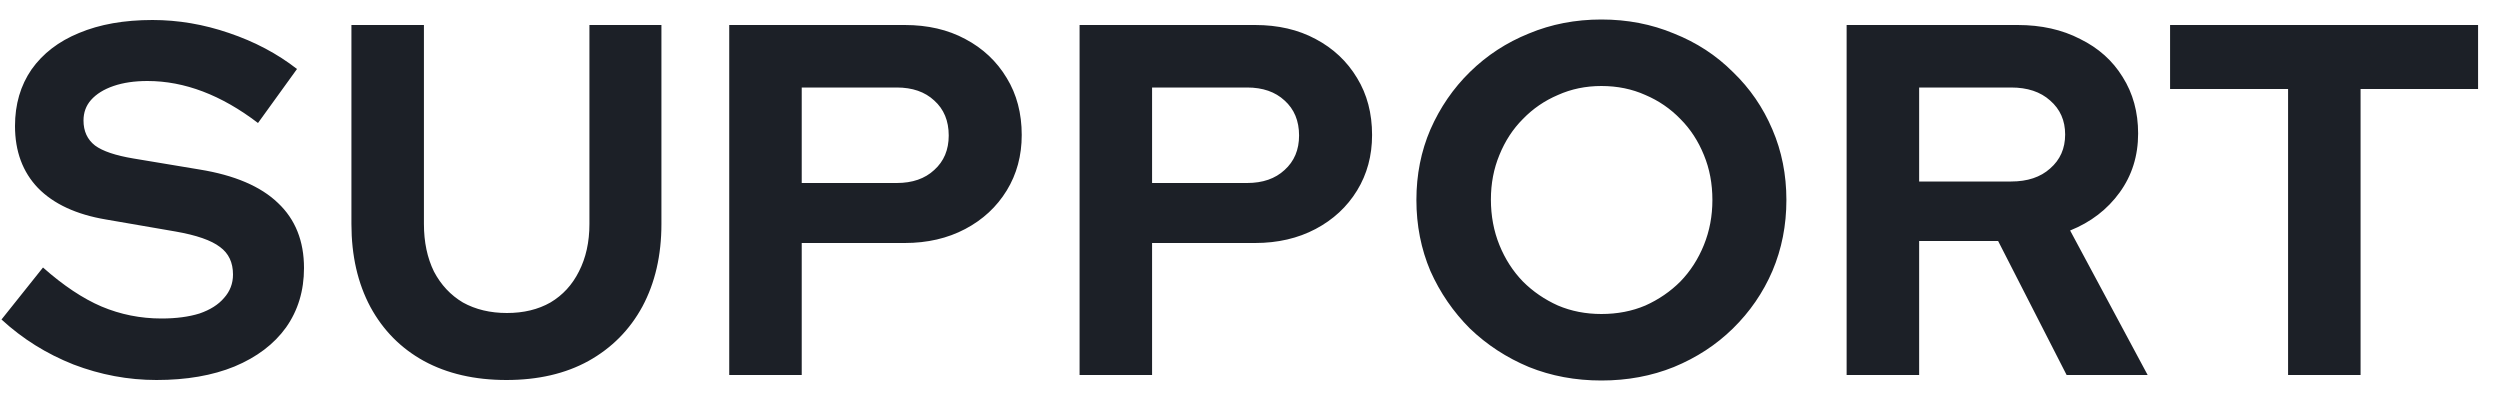 <svg width="100" height="16" viewBox="0 0 100 16" fill="none" xmlns="http://www.w3.org/2000/svg">
<path d="M6.26 15.2C5.127 15.2 4.02 14.993 2.94 14.58C1.86 14.153 0.9 13.553 0.06 12.78L1.72 10.7C2.533 11.42 3.313 11.94 4.06 12.26C4.82 12.58 5.62 12.74 6.46 12.74C7.047 12.74 7.553 12.673 7.98 12.54C8.407 12.393 8.733 12.187 8.96 11.92C9.2 11.653 9.32 11.34 9.32 10.98C9.32 10.5 9.147 10.133 8.8 9.88C8.453 9.613 7.86 9.407 7.02 9.26L4.24 8.78C3.053 8.58 2.147 8.16 1.52 7.52C0.907 6.88 0.6 6.053 0.6 5.04C0.6 4.173 0.82 3.42 1.26 2.78C1.713 2.14 2.347 1.653 3.16 1.32C3.987 0.973 4.967 0.8 6.1 0.8C7.127 0.8 8.147 0.973 9.16 1.32C10.187 1.667 11.093 2.147 11.88 2.76L10.32 4.92C8.853 3.8 7.38 3.24 5.9 3.24C5.38 3.24 4.927 3.307 4.54 3.44C4.153 3.573 3.853 3.76 3.64 4C3.44 4.227 3.34 4.5 3.34 4.82C3.34 5.247 3.493 5.58 3.8 5.82C4.107 6.047 4.62 6.22 5.34 6.34L7.98 6.78C9.38 7.007 10.427 7.453 11.12 8.12C11.813 8.773 12.16 9.64 12.16 10.72C12.16 11.627 11.92 12.42 11.44 13.1C10.96 13.767 10.273 14.287 9.38 14.66C8.5 15.02 7.46 15.2 6.26 15.2ZM20.257 15.2C18.991 15.2 17.89 14.947 16.957 14.44C16.037 13.933 15.324 13.213 14.817 12.28C14.31 11.333 14.057 10.227 14.057 8.96V1H16.957V8.96C16.957 9.68 17.09 10.313 17.357 10.86C17.637 11.393 18.024 11.807 18.517 12.1C19.024 12.38 19.61 12.52 20.277 12.52C20.944 12.52 21.524 12.38 22.017 12.1C22.511 11.807 22.89 11.393 23.157 10.86C23.437 10.313 23.577 9.68 23.577 8.96V1H26.457V8.96C26.457 10.213 26.204 11.313 25.697 12.26C25.191 13.193 24.471 13.92 23.537 14.44C22.617 14.947 21.524 15.2 20.257 15.2ZM29.169 15V1H36.189C37.109 1 37.916 1.187 38.609 1.56C39.316 1.933 39.869 2.453 40.269 3.12C40.669 3.773 40.869 4.533 40.869 5.4C40.869 6.227 40.669 6.967 40.269 7.62C39.869 8.273 39.316 8.787 38.609 9.16C37.903 9.533 37.096 9.72 36.189 9.72H32.069V15H29.169ZM32.069 7.32H35.869C36.496 7.32 36.996 7.147 37.369 6.8C37.756 6.453 37.949 5.993 37.949 5.42C37.949 4.833 37.756 4.367 37.369 4.02C36.996 3.673 36.496 3.5 35.869 3.5H32.069V7.32ZM43.183 15V1H50.203C51.123 1 51.929 1.187 52.623 1.56C53.329 1.933 53.883 2.453 54.283 3.12C54.683 3.773 54.883 4.533 54.883 5.4C54.883 6.227 54.683 6.967 54.283 7.62C53.883 8.273 53.329 8.787 52.623 9.16C51.916 9.533 51.109 9.72 50.203 9.72H46.083V15H43.183ZM46.083 7.32H49.883C50.509 7.32 51.009 7.147 51.383 6.8C51.769 6.453 51.963 5.993 51.963 5.42C51.963 4.833 51.769 4.367 51.383 4.02C51.009 3.673 50.509 3.5 49.883 3.5H46.083V7.32ZM64.056 15.22C63.016 15.22 62.049 15.04 61.156 14.68C60.263 14.307 59.476 13.793 58.796 13.14C58.129 12.473 57.603 11.707 57.216 10.84C56.843 9.96 56.656 9.013 56.656 8C56.656 6.987 56.843 6.047 57.216 5.18C57.603 4.3 58.129 3.533 58.796 2.88C59.476 2.213 60.263 1.7 61.156 1.34C62.049 0.967 63.016 0.78 64.056 0.78C65.096 0.78 66.063 0.967 66.956 1.34C67.863 1.7 68.649 2.213 69.316 2.88C69.996 3.533 70.523 4.3 70.896 5.18C71.269 6.047 71.456 6.987 71.456 8C71.456 9.013 71.269 9.96 70.896 10.84C70.523 11.707 69.996 12.473 69.316 13.14C68.649 13.793 67.863 14.307 66.956 14.68C66.063 15.04 65.096 15.22 64.056 15.22ZM64.056 12.56C64.696 12.56 65.283 12.447 65.816 12.22C66.349 11.98 66.816 11.66 67.216 11.26C67.616 10.847 67.929 10.36 68.156 9.8C68.383 9.24 68.496 8.64 68.496 8C68.496 7.347 68.383 6.747 68.156 6.2C67.929 5.64 67.616 5.16 67.216 4.76C66.816 4.347 66.349 4.027 65.816 3.8C65.283 3.56 64.696 3.44 64.056 3.44C63.429 3.44 62.849 3.56 62.316 3.8C61.783 4.027 61.316 4.347 60.916 4.76C60.516 5.16 60.203 5.64 59.976 6.2C59.749 6.747 59.636 7.34 59.636 7.98C59.636 8.633 59.749 9.24 59.976 9.8C60.203 10.36 60.516 10.847 60.916 11.26C61.316 11.66 61.783 11.98 62.316 12.22C62.849 12.447 63.429 12.56 64.056 12.56ZM73.865 15V1H80.706C81.652 1 82.486 1.187 83.206 1.56C83.939 1.92 84.505 2.427 84.906 3.08C85.319 3.733 85.525 4.487 85.525 5.34C85.525 6.233 85.279 7.02 84.785 7.7C84.292 8.38 83.632 8.887 82.805 9.22L85.906 15H82.665L79.925 9.64H76.766V15H73.865ZM76.766 7.26H80.445C81.099 7.26 81.619 7.087 82.005 6.74C82.406 6.393 82.606 5.94 82.606 5.38C82.606 4.82 82.406 4.367 82.005 4.02C81.619 3.673 81.099 3.5 80.445 3.5H76.766V7.26ZM91.523 15V3.56H86.803V1H99.123V3.56H94.423V15H91.523Z" fill="#1C2027"/>
</svg>
